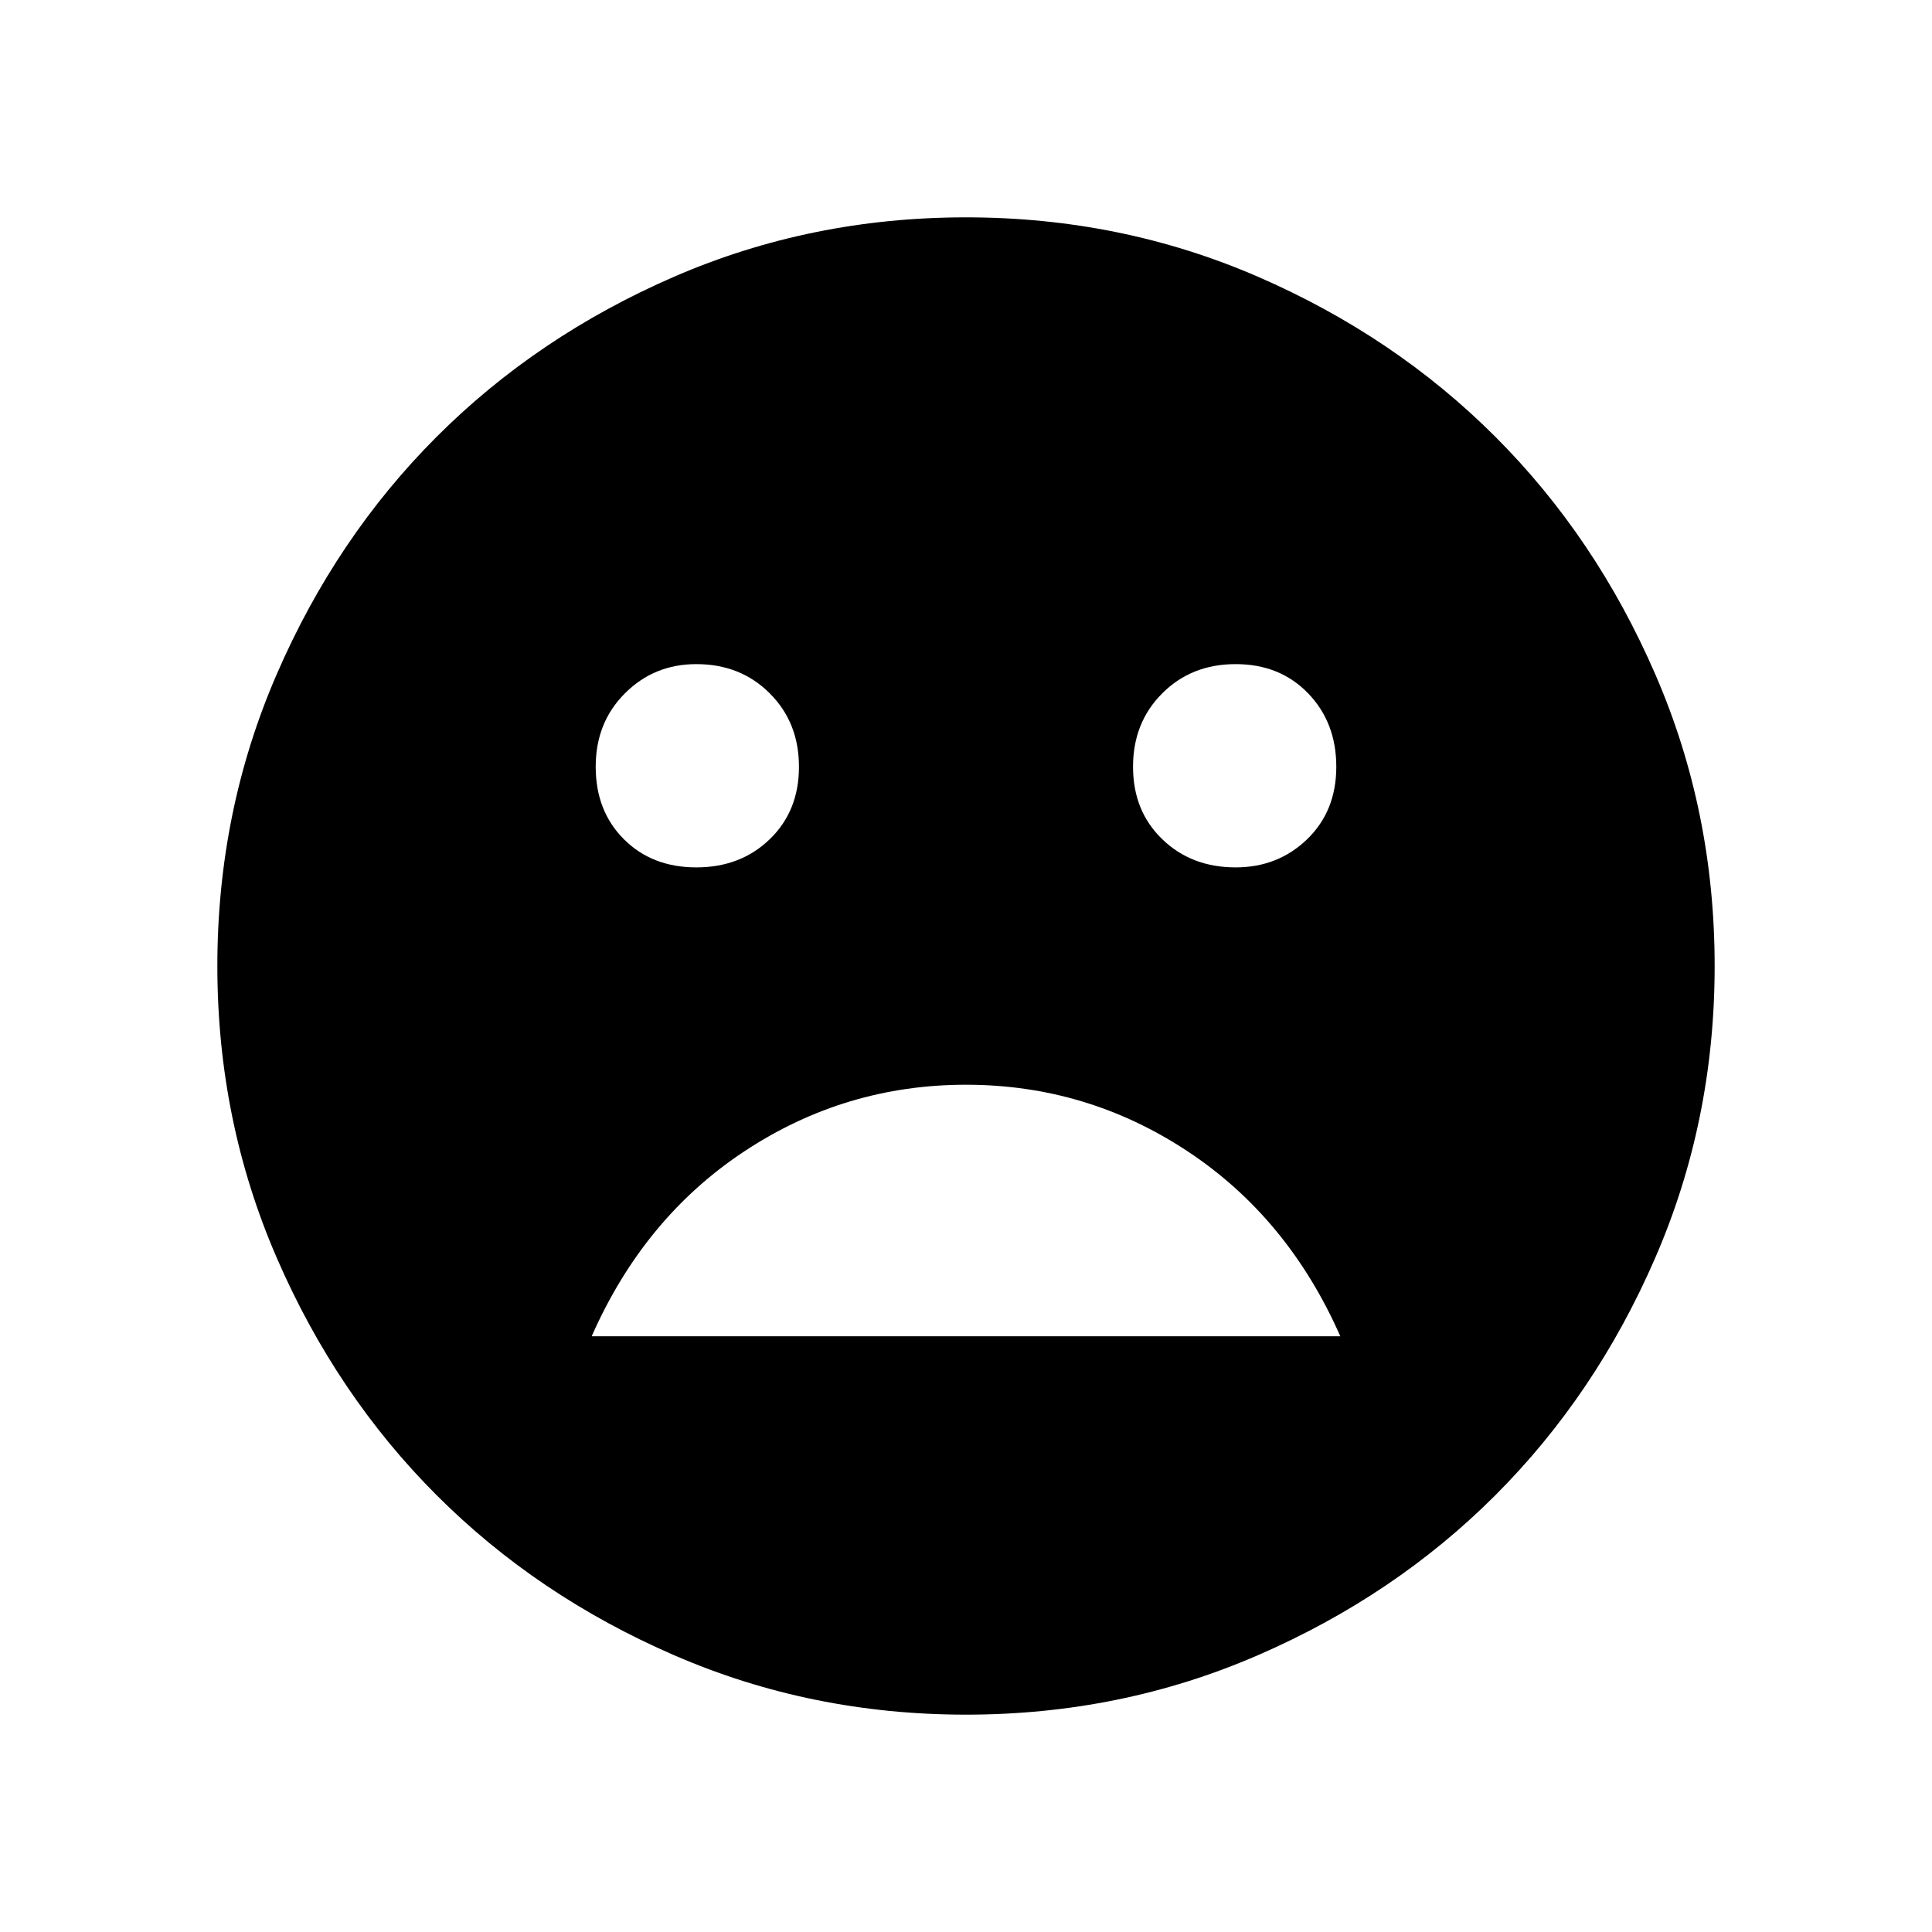 <svg xmlns="http://www.w3.org/2000/svg" height="24" width="24"><path d="M15.35 10.775q.525 0 .888-.35.362-.35.362-.9t-.35-.912q-.35-.363-.9-.363t-.912.363q-.363.362-.363.912t.363.9q.362.35.912.35Zm-6.7 0q.55 0 .912-.35.363-.35.363-.9t-.363-.912Q9.2 8.25 8.65 8.25q-.525 0-.887.363-.363.362-.363.912t.35.9q.35.35.9.35Zm3.35 2.7q-1.5 0-2.75.825t-1.9 2.3h9.3q-.65-1.475-1.9-2.3-1.25-.825-2.75-.825Zm0 7.825q-1.925 0-3.625-.738-1.7-.737-2.95-1.987-1.25-1.25-1.987-2.95Q2.7 13.925 2.7 12t.738-3.625q.737-1.7 1.987-2.95 1.25-1.25 2.95-1.988Q10.075 2.7 12 2.7t3.625.737q1.7.738 2.95 1.988 1.25 1.25 1.987 2.95.738 1.7.738 3.625t-.738 3.625q-.737 1.7-1.987 2.95-1.25 1.25-2.95 1.987-1.7.738-3.625.738Z"/></svg>